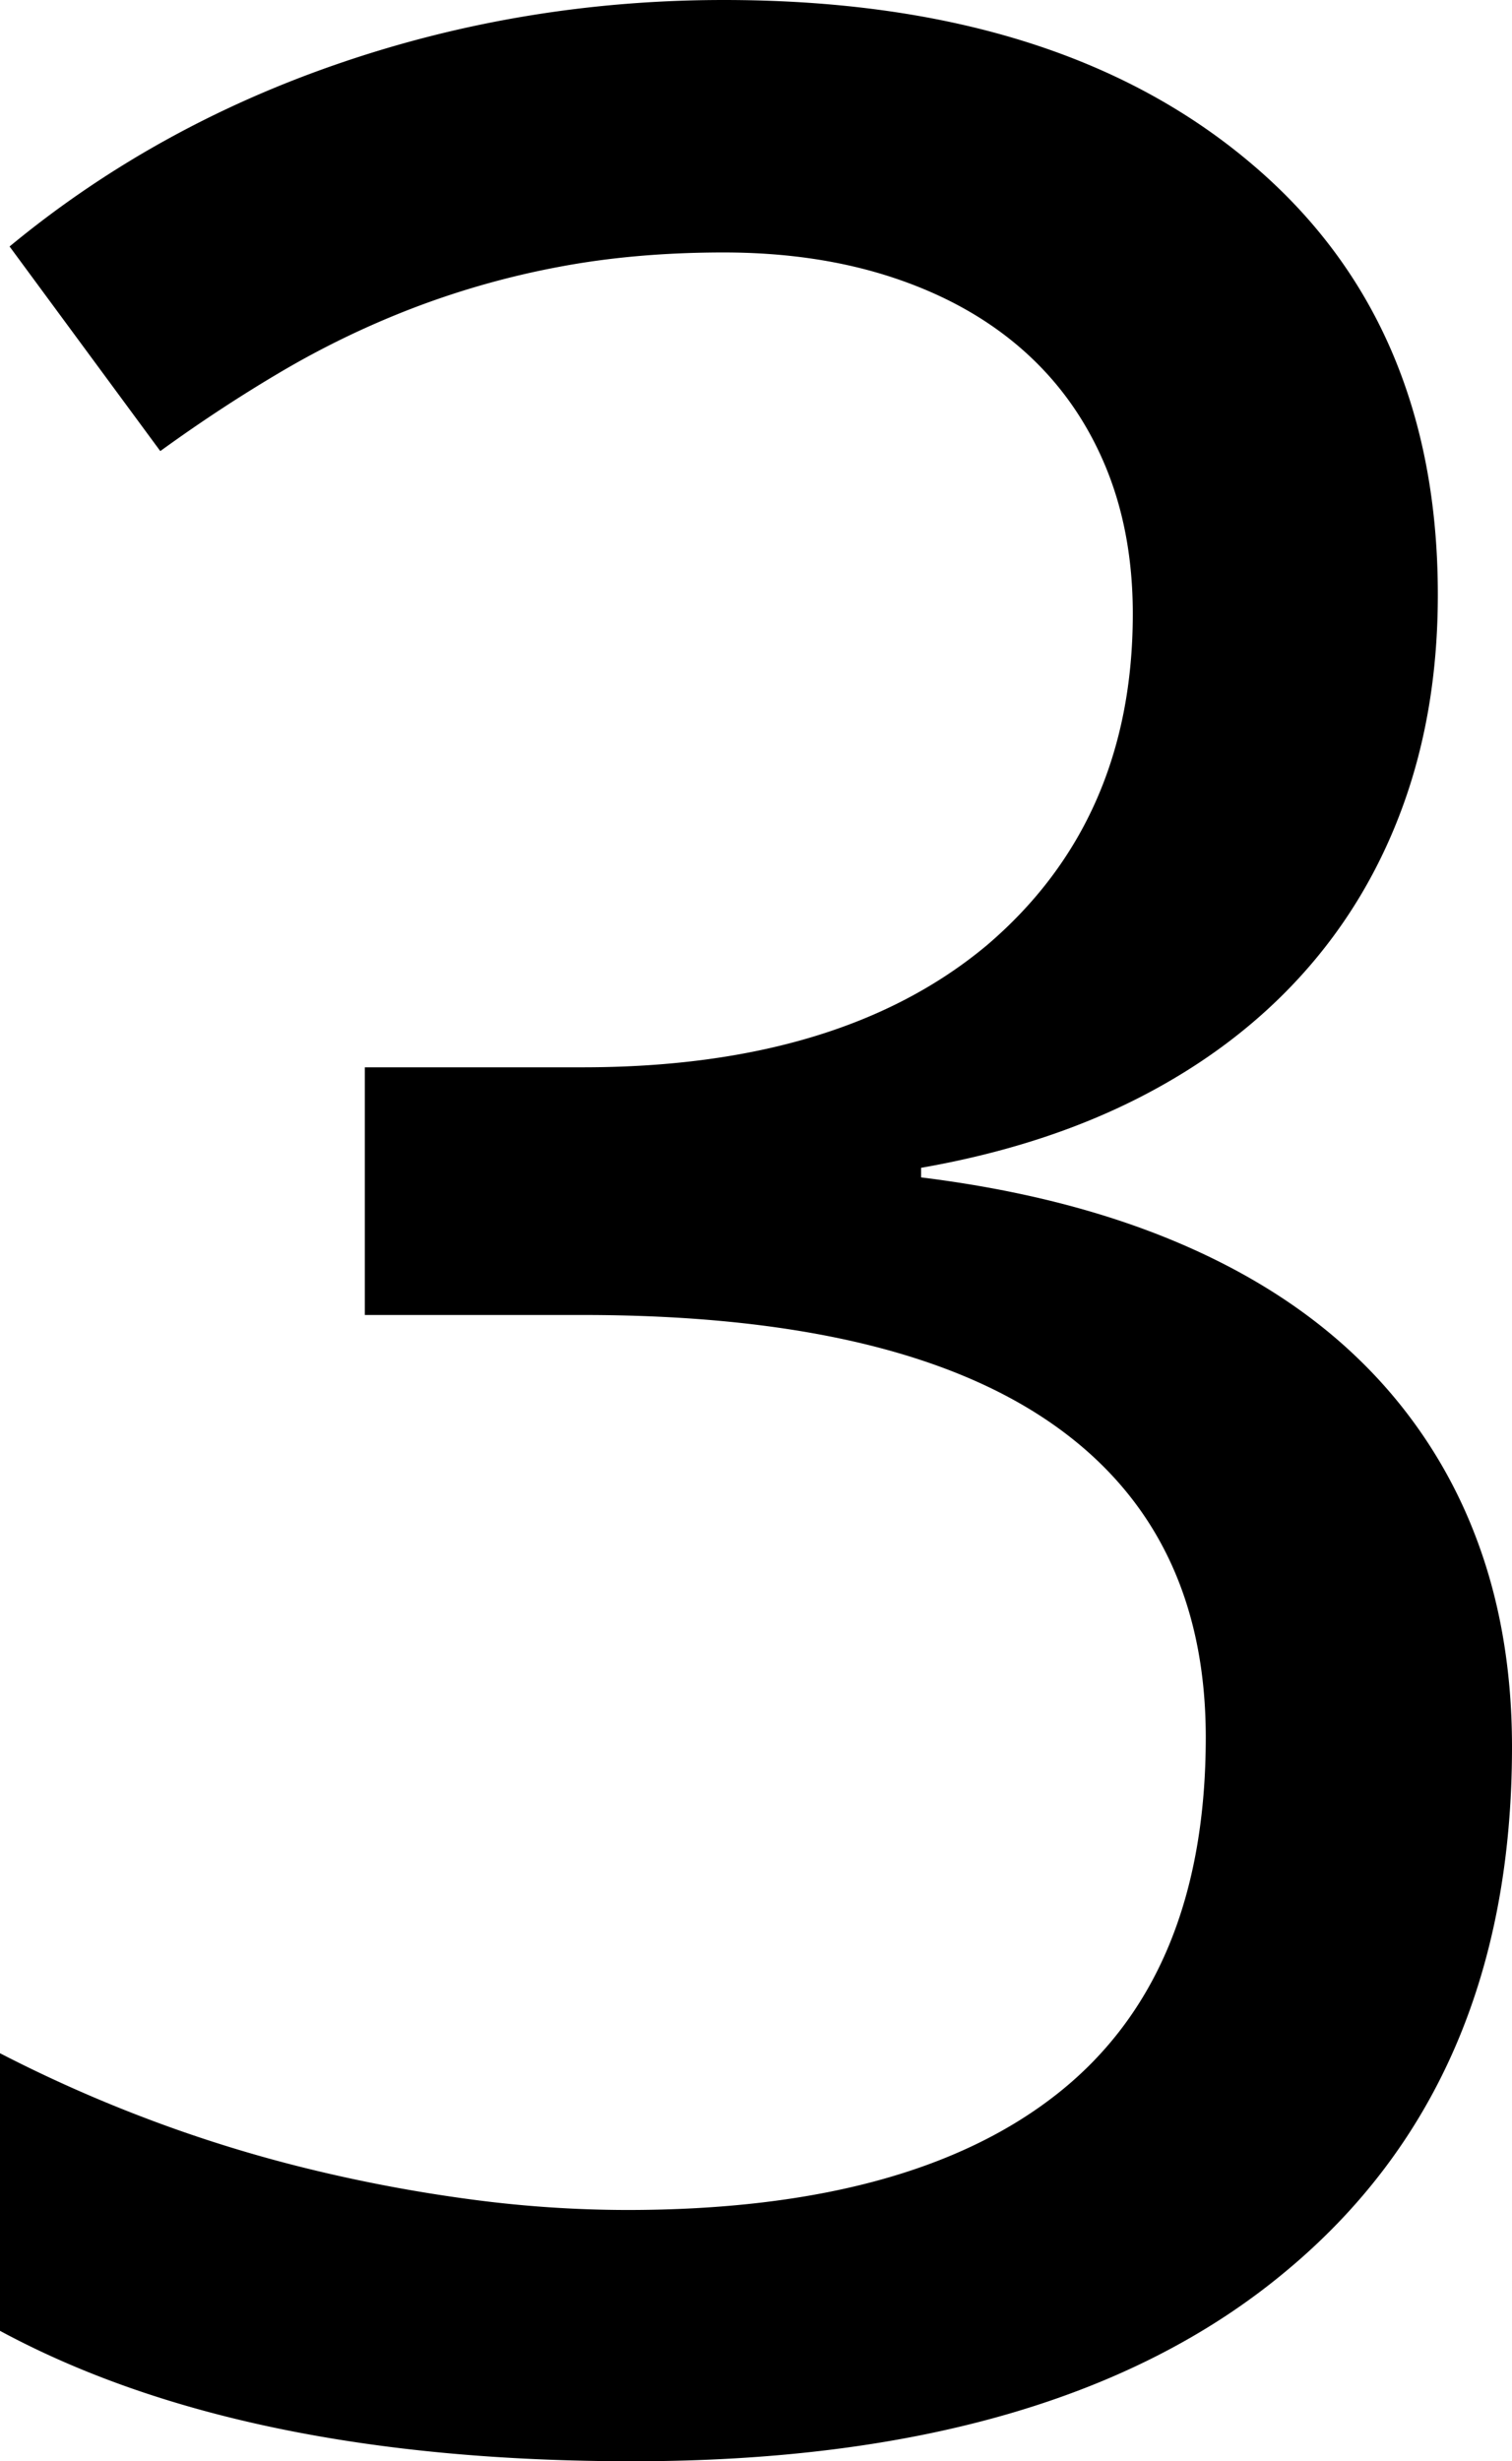 <svg viewBox="0 0 1264 2057" xmlns="http://www.w3.org/2000/svg"><path d="m1202 497q0 96-29 176t-84.5 141.5q-55.5 61.5-135.5 102.5t-183 59v8q121 15 213.5 54t154.5 100a406.7 406.7 0 0 1 94 142q32 81 32 180 0 282-190 439-190 158-545 158-327 0-529-109v-232a1173.41 1173.41 0 0 0 125 55.5 1149.1 1149.1 0 0 0 132.5 41 1281.49 1281.49 0 0 0 135 25.5 994.71 994.71 0 0 0 131.5 9q238 0 361-98t123-297q0-174-130.5-263.5t-390.5-89.5h-182v-207h182q216 0 338-102 122-104 122-277 0-70-24-126t-68.5-95q-44.5-39-108-60t-141.5-21q-74 0-137.5 12a703.08 703.08 0 0 0 -121 34 736.42 736.42 0 0 0 -109.5 52.5q-52 30.5-103 67.5l-126-171q121-100 275.5-153t321.5-53q278 0 439 135 158 132 158 362z"/></svg>